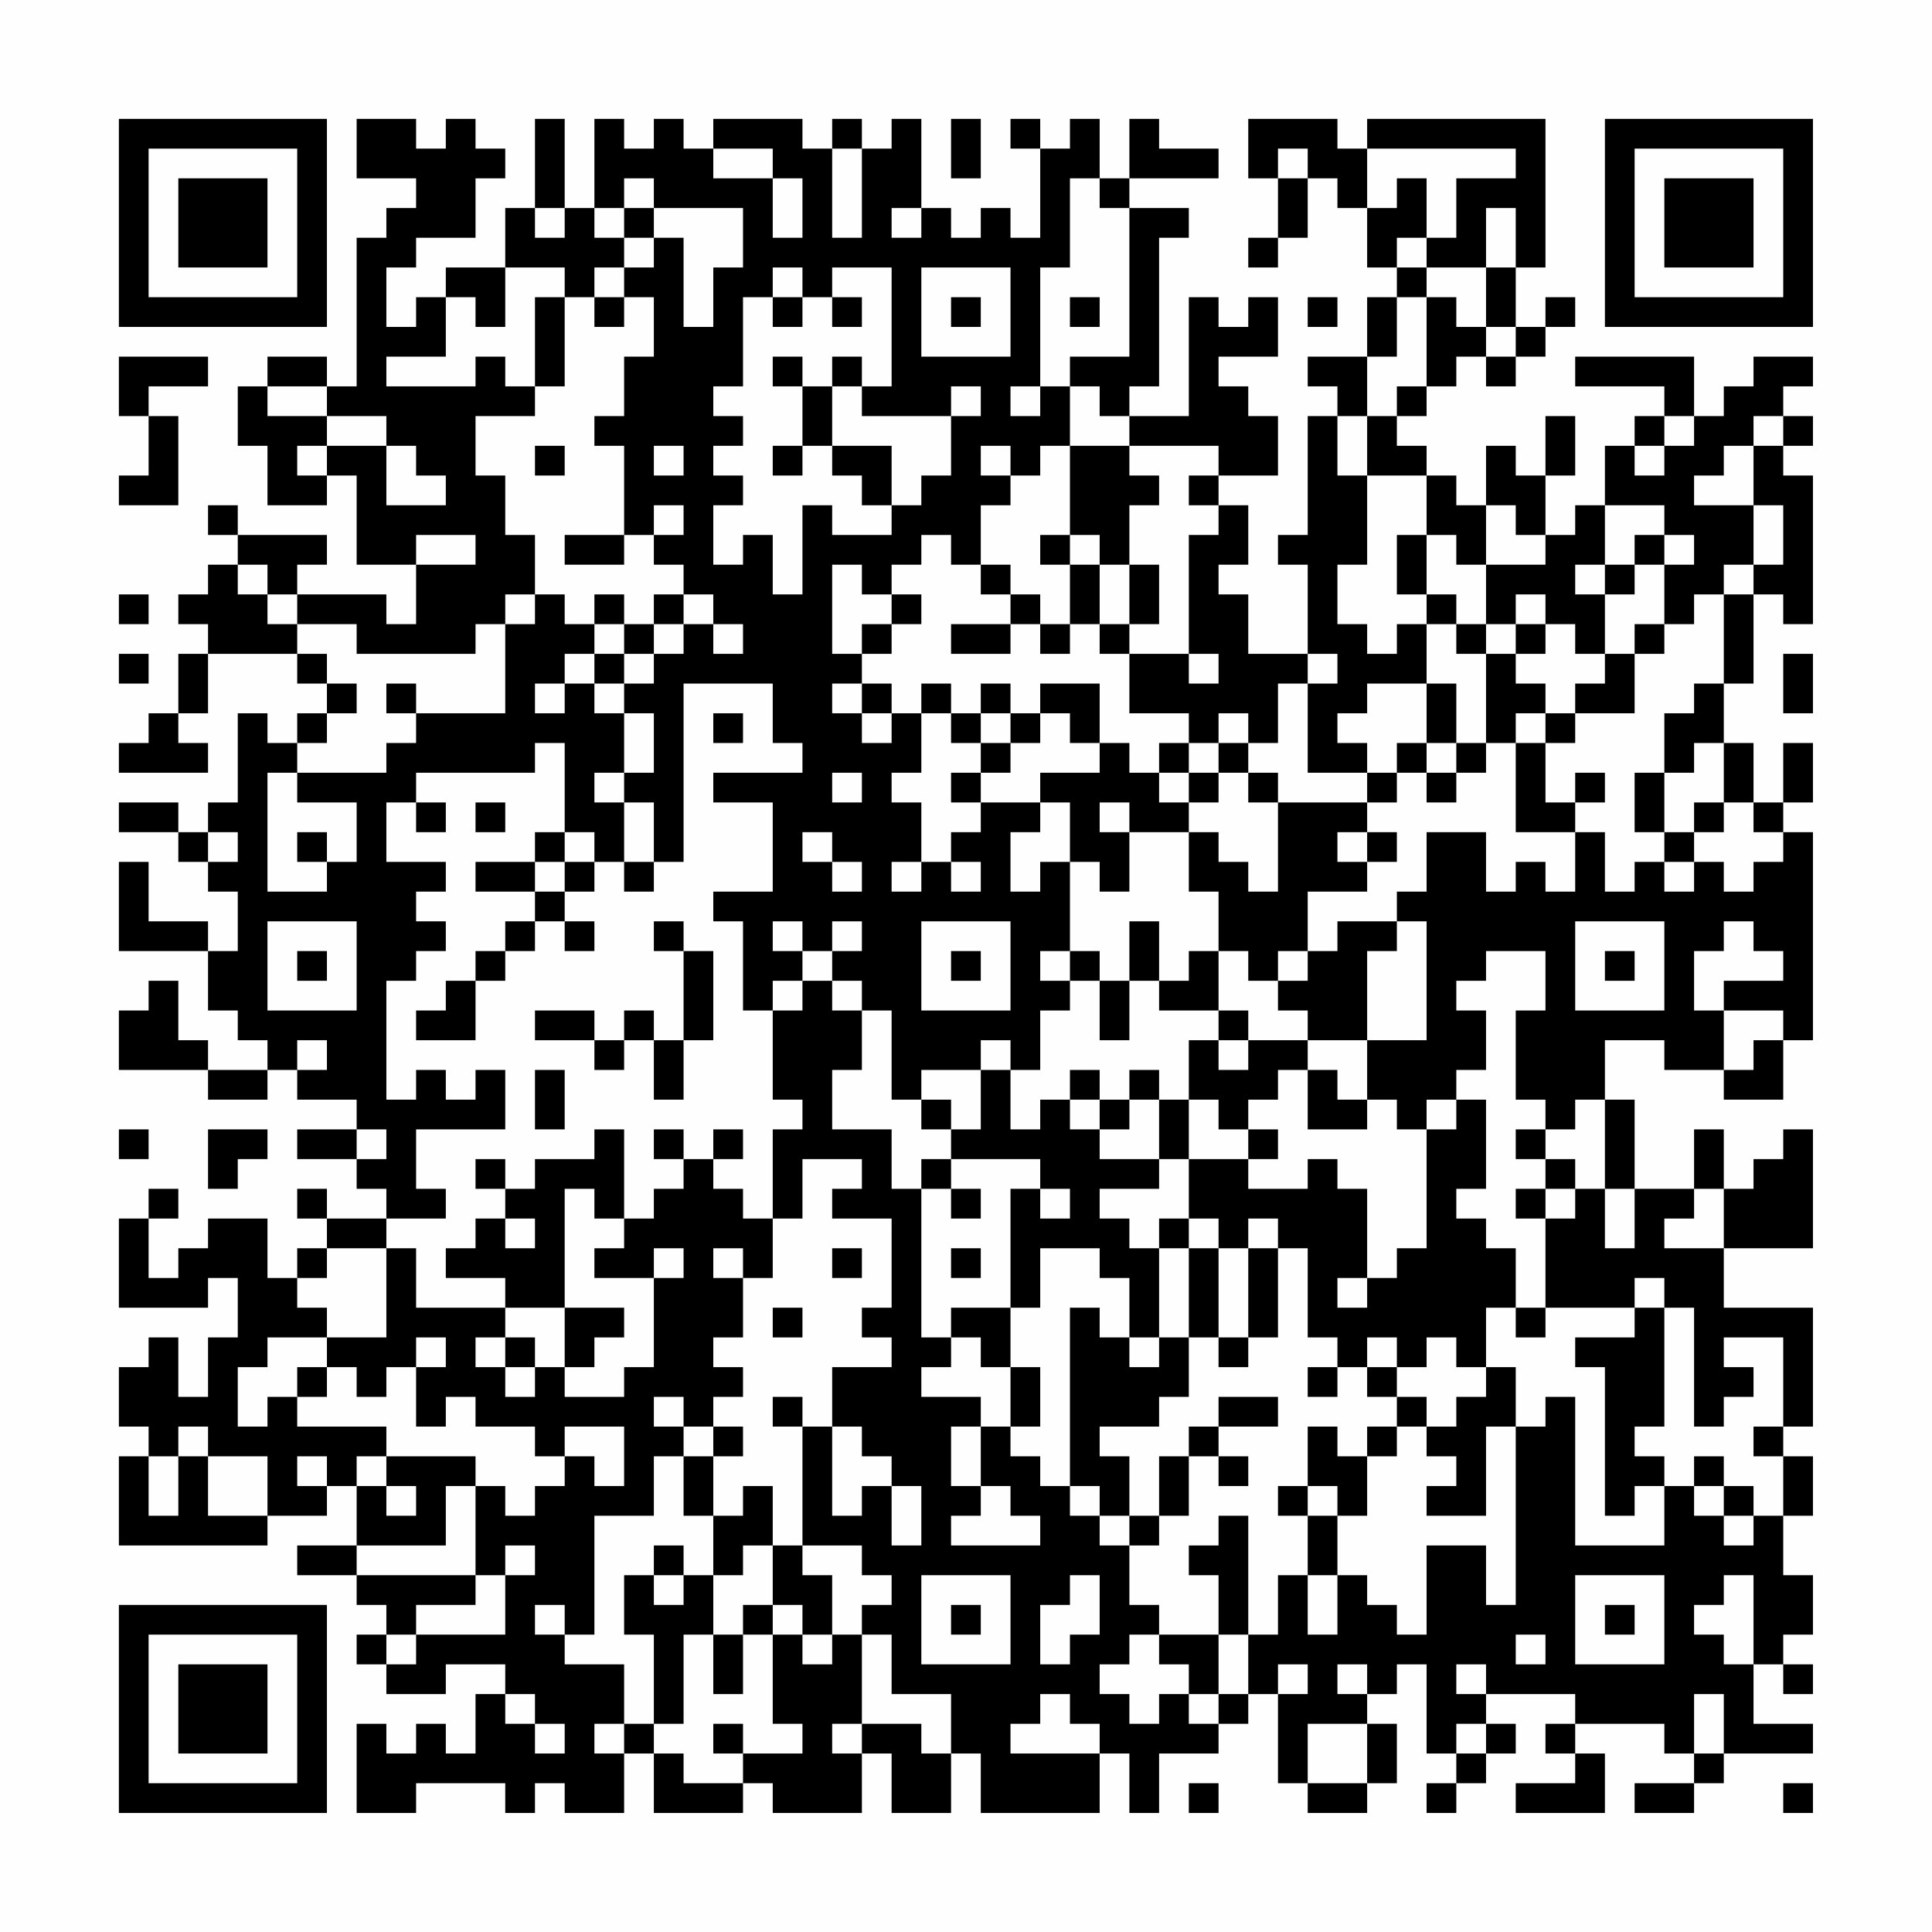 <?xml version="1.0" encoding="UTF-8"?>
<svg xmlns="http://www.w3.org/2000/svg" version="1.1" width="300" height="300" viewBox="0 0 300 300"><rect x="0" y="0" width="300" height="300" fill="#fefefe"/><g transform="scale(4.615)"><g transform="translate(4,4)"><path fill-rule="evenodd" d="M8 0L8 2L10 2L10 3L9 3L9 4L8 4L8 9L7 9L7 8L5 8L5 9L4 9L4 11L5 11L5 13L7 13L7 12L8 12L8 15L10 15L10 17L9 17L9 16L6 16L6 15L7 15L7 14L4 14L4 13L3 13L3 14L4 14L4 15L3 15L3 16L2 16L2 17L3 17L3 18L2 18L2 20L1 20L1 21L0 21L0 22L3 22L3 21L2 21L2 20L3 20L3 18L6 18L6 19L7 19L7 20L6 20L6 21L5 21L5 20L4 20L4 23L3 23L3 24L2 24L2 23L0 23L0 24L2 24L2 25L3 25L3 26L4 26L4 28L3 28L3 27L1 27L1 25L0 25L0 28L3 28L3 30L4 30L4 31L5 31L5 32L3 32L3 31L2 31L2 29L1 29L1 30L0 30L0 32L3 32L3 33L5 33L5 32L6 32L6 33L8 33L8 34L6 34L6 35L8 35L8 36L9 36L9 37L7 37L7 36L6 36L6 37L7 37L7 38L6 38L6 39L5 39L5 37L3 37L3 38L2 38L2 39L1 39L1 37L2 37L2 36L1 36L1 37L0 37L0 40L3 40L3 39L4 39L4 41L3 41L3 43L2 43L2 41L1 41L1 42L0 42L0 44L1 44L1 45L0 45L0 48L5 48L5 47L7 47L7 46L8 46L8 48L6 48L6 49L8 49L8 50L9 50L9 51L8 51L8 52L9 52L9 53L11 53L11 52L13 52L13 53L12 53L12 55L11 55L11 54L10 54L10 55L9 55L9 54L8 54L8 57L10 57L10 56L13 56L13 57L14 57L14 56L15 56L15 57L17 57L17 55L18 55L18 57L21 57L21 56L22 56L22 57L25 57L25 55L26 55L26 57L28 57L28 55L29 55L29 57L33 57L33 55L34 55L34 57L35 57L35 55L37 55L37 54L38 54L38 53L39 53L39 56L40 56L40 57L42 57L42 56L43 56L43 54L42 54L42 53L43 53L43 52L44 52L44 55L45 55L45 56L44 56L44 57L45 57L45 56L46 56L46 55L47 55L47 54L46 54L46 53L49 53L49 54L48 54L48 55L49 55L49 56L47 56L47 57L50 57L50 55L49 55L49 54L52 54L52 55L53 55L53 56L51 56L51 57L53 57L53 56L54 56L54 55L57 55L57 54L55 54L55 52L56 52L56 53L57 53L57 52L56 52L56 51L57 51L57 49L56 49L56 47L57 47L57 45L56 45L56 44L57 44L57 40L54 40L54 38L57 38L57 34L56 34L56 35L55 35L55 36L54 36L54 34L53 34L53 36L51 36L51 33L50 33L50 31L52 31L52 32L54 32L54 33L56 33L56 31L57 31L57 24L56 24L56 23L57 23L57 21L56 21L56 23L55 23L55 21L54 21L54 19L55 19L55 16L56 16L56 17L57 17L57 12L56 12L56 11L57 11L57 10L56 10L56 9L57 9L57 8L55 8L55 9L54 9L54 10L53 10L53 8L49 8L49 9L52 9L52 10L51 10L51 11L50 11L50 13L49 13L49 14L48 14L48 12L49 12L49 10L48 10L48 12L47 12L47 11L46 11L46 13L45 13L45 12L44 12L44 11L43 11L43 10L44 10L44 9L45 9L45 8L46 8L46 9L47 9L47 8L48 8L48 7L49 7L49 6L48 6L48 7L47 7L47 5L48 5L48 0L42 0L42 1L41 1L41 0L38 0L38 2L39 2L39 4L38 4L38 5L39 5L39 4L40 4L40 2L41 2L41 3L42 3L42 5L43 5L43 6L42 6L42 8L40 8L40 9L41 9L41 10L40 10L40 14L39 14L39 15L40 15L40 18L38 18L38 16L37 16L37 15L38 15L38 13L37 13L37 12L39 12L39 10L38 10L38 9L37 9L37 8L39 8L39 6L38 6L38 7L37 7L37 6L36 6L36 10L34 10L34 9L35 9L35 4L36 4L36 3L34 3L34 2L37 2L37 1L35 1L35 0L34 0L34 2L33 2L33 0L32 0L32 1L31 1L31 0L30 0L30 1L31 1L31 4L30 4L30 3L29 3L29 4L28 4L28 3L27 3L27 0L26 0L26 1L25 1L25 0L24 0L24 1L23 1L23 0L20 0L20 1L19 1L19 0L18 0L18 1L17 1L17 0L16 0L16 3L15 3L15 0L14 0L14 3L13 3L13 5L11 5L11 6L10 6L10 7L9 7L9 5L10 5L10 4L12 4L12 2L13 2L13 1L12 1L12 0L11 0L11 1L10 1L10 0ZM28 0L28 2L29 2L29 0ZM20 1L20 2L22 2L22 4L23 4L23 2L22 2L22 1ZM24 1L24 4L25 4L25 1ZM39 1L39 2L40 2L40 1ZM42 1L42 3L43 3L43 2L44 2L44 4L43 4L43 5L44 5L44 6L43 6L43 8L42 8L42 10L41 10L41 12L42 12L42 15L41 15L41 17L42 17L42 18L43 18L43 17L44 17L44 19L42 19L42 20L41 20L41 21L42 21L42 22L40 22L40 19L41 19L41 18L40 18L40 19L39 19L39 21L38 21L38 20L37 20L37 21L36 21L36 20L34 20L34 18L36 18L36 19L37 19L37 18L36 18L36 14L37 14L37 13L36 13L36 12L37 12L37 11L34 11L34 10L33 10L33 9L32 9L32 8L34 8L34 3L33 3L33 2L32 2L32 5L31 5L31 9L30 9L30 10L31 10L31 9L32 9L32 11L31 11L31 12L30 12L30 11L29 11L29 12L30 12L30 13L29 13L29 15L28 15L28 14L27 14L27 15L26 15L26 16L25 16L25 15L24 15L24 18L25 18L25 19L24 19L24 20L25 20L25 21L26 21L26 20L27 20L27 22L26 22L26 23L27 23L27 25L26 25L26 26L27 26L27 25L28 25L28 26L29 26L29 25L28 25L28 24L29 24L29 23L31 23L31 24L30 24L30 26L31 26L31 25L32 25L32 28L31 28L31 29L32 29L32 30L31 30L31 32L30 32L30 31L29 31L29 32L27 32L27 33L26 33L26 30L25 30L25 29L24 29L24 28L25 28L25 27L24 27L24 28L23 28L23 27L22 27L22 28L23 28L23 29L22 29L22 30L21 30L21 27L20 27L20 26L22 26L22 23L20 23L20 22L23 22L23 21L22 21L22 19L19 19L19 25L18 25L18 23L17 23L17 22L18 22L18 20L17 20L17 19L18 19L18 18L19 18L19 17L20 17L20 18L21 18L21 17L20 17L20 16L19 16L19 15L18 15L18 14L19 14L19 13L18 13L18 14L17 14L17 11L16 11L16 10L17 10L17 8L18 8L18 6L17 6L17 5L18 5L18 4L19 4L19 7L20 7L20 5L21 5L21 3L18 3L18 2L17 2L17 3L16 3L16 4L17 4L17 5L16 5L16 6L15 6L15 5L13 5L13 7L12 7L12 6L11 6L11 8L9 8L9 9L12 9L12 8L13 8L13 9L14 9L14 10L12 10L12 12L13 12L13 14L14 14L14 16L13 16L13 17L12 17L12 18L8 18L8 17L6 17L6 16L5 16L5 15L4 15L4 16L5 16L5 17L6 17L6 18L7 18L7 19L8 19L8 20L7 20L7 21L6 21L6 22L5 22L5 26L7 26L7 25L8 25L8 23L6 23L6 22L9 22L9 21L10 21L10 20L13 20L13 17L14 17L14 16L15 16L15 17L16 17L16 18L15 18L15 19L14 19L14 20L15 20L15 19L16 19L16 20L17 20L17 22L16 22L16 23L17 23L17 25L16 25L16 24L15 24L15 21L14 21L14 22L10 22L10 23L9 23L9 25L11 25L11 26L10 26L10 27L11 27L11 28L10 28L10 29L9 29L9 33L10 33L10 32L11 32L11 33L12 33L12 32L13 32L13 34L10 34L10 36L11 36L11 37L9 37L9 38L7 38L7 39L6 39L6 40L7 40L7 41L5 41L5 42L4 42L4 44L5 44L5 43L6 43L6 44L9 44L9 45L8 45L8 46L9 46L9 47L10 47L10 46L9 46L9 45L12 45L12 46L11 46L11 48L8 48L8 49L12 49L12 50L10 50L10 51L9 51L9 52L10 52L10 51L13 51L13 49L14 49L14 48L13 48L13 49L12 49L12 46L13 46L13 47L14 47L14 46L15 46L15 45L16 45L16 46L17 46L17 44L15 44L15 45L14 45L14 44L12 44L12 43L11 43L11 44L10 44L10 42L11 42L11 41L10 41L10 42L9 42L9 43L8 43L8 42L7 42L7 41L9 41L9 38L10 38L10 40L13 40L13 41L12 41L12 42L13 42L13 43L14 43L14 42L15 42L15 43L17 43L17 42L18 42L18 39L19 39L19 38L18 38L18 39L16 39L16 38L17 38L17 37L18 37L18 36L19 36L19 35L20 35L20 36L21 36L21 37L22 37L22 39L21 39L21 38L20 38L20 39L21 39L21 41L20 41L20 42L21 42L21 43L20 43L20 44L19 44L19 43L18 43L18 44L19 44L19 45L18 45L18 47L16 47L16 51L15 51L15 50L14 50L14 51L15 51L15 52L17 52L17 54L16 54L16 55L17 55L17 54L18 54L18 55L19 55L19 56L21 56L21 55L23 55L23 54L22 54L22 51L23 51L23 52L24 52L24 51L25 51L25 54L24 54L24 55L25 55L25 54L27 54L27 55L28 55L28 53L26 53L26 51L25 51L25 50L26 50L26 49L25 49L25 48L23 48L23 44L24 44L24 47L25 47L25 46L26 46L26 48L27 48L27 46L26 46L26 45L25 45L25 44L24 44L24 42L26 42L26 41L25 41L25 40L26 40L26 37L24 37L24 36L25 36L25 35L23 35L23 37L22 37L22 34L23 34L23 33L22 33L22 30L23 30L23 29L24 29L24 30L25 30L25 32L24 32L24 34L26 34L26 36L27 36L27 41L28 41L28 42L27 42L27 43L29 43L29 44L28 44L28 46L29 46L29 47L28 47L28 48L31 48L31 47L30 47L30 46L29 46L29 44L30 44L30 45L31 45L31 46L32 46L32 47L33 47L33 48L34 48L34 50L35 50L35 51L34 51L34 52L33 52L33 53L34 53L34 54L35 54L35 53L36 53L36 54L37 54L37 53L38 53L38 51L39 51L39 49L40 49L40 51L41 51L41 49L42 49L42 50L43 50L43 51L44 51L44 48L46 48L46 50L47 50L47 44L48 44L48 43L49 43L49 48L52 48L52 46L53 46L53 47L54 47L54 48L55 48L55 47L56 47L56 45L55 45L55 44L56 44L56 41L54 41L54 42L55 42L55 43L54 43L54 44L53 44L53 40L52 40L52 39L51 39L51 40L48 40L48 37L49 37L49 36L50 36L50 38L51 38L51 36L50 36L50 33L49 33L49 34L48 34L48 33L47 33L47 30L48 30L48 28L46 28L46 29L45 29L45 30L46 30L46 32L45 32L45 33L44 33L44 34L43 34L43 33L42 33L42 31L44 31L44 27L43 27L43 26L44 26L44 24L46 24L46 26L47 26L47 25L48 25L48 26L49 26L49 24L50 24L50 26L51 26L51 25L52 25L52 26L53 26L53 25L54 25L54 26L55 26L55 25L56 25L56 24L55 24L55 23L54 23L54 21L53 21L53 22L52 22L52 20L53 20L53 19L54 19L54 16L55 16L55 15L56 15L56 13L55 13L55 11L56 11L56 10L55 10L55 11L54 11L54 12L53 12L53 13L55 13L55 15L54 15L54 16L53 16L53 17L52 17L52 15L53 15L53 14L52 14L52 13L50 13L50 15L49 15L49 16L50 16L50 18L49 18L49 17L48 17L48 16L47 16L47 17L46 17L46 15L48 15L48 14L47 14L47 13L46 13L46 15L45 15L45 14L44 14L44 12L42 12L42 10L43 10L43 9L44 9L44 6L45 6L45 7L46 7L46 8L47 8L47 7L46 7L46 5L47 5L47 3L46 3L46 5L44 5L44 4L45 4L45 2L47 2L47 1ZM14 3L14 4L15 4L15 3ZM17 3L17 4L18 4L18 3ZM26 3L26 4L27 4L27 3ZM22 5L22 6L21 6L21 9L20 9L20 10L21 10L21 11L20 11L20 12L21 12L21 13L20 13L20 15L21 15L21 14L22 14L22 16L23 16L23 13L24 13L24 14L26 14L26 13L27 13L27 12L28 12L28 10L29 10L29 9L28 9L28 10L25 10L25 9L26 9L26 5L24 5L24 6L23 6L23 5ZM27 5L27 8L30 8L30 5ZM14 6L14 9L15 9L15 6ZM16 6L16 7L17 7L17 6ZM22 6L22 7L23 7L23 6ZM24 6L24 7L25 7L25 6ZM28 6L28 7L29 7L29 6ZM32 6L32 7L33 7L33 6ZM40 6L40 7L41 7L41 6ZM0 8L0 10L1 10L1 12L0 12L0 13L2 13L2 10L1 10L1 9L3 9L3 8ZM22 8L22 9L23 9L23 11L22 11L22 12L23 12L23 11L24 11L24 12L25 12L25 13L26 13L26 11L24 11L24 9L25 9L25 8L24 8L24 9L23 9L23 8ZM5 9L5 10L7 10L7 11L6 11L6 12L7 12L7 11L9 11L9 13L11 13L11 12L10 12L10 11L9 11L9 10L7 10L7 9ZM52 10L52 11L51 11L51 12L52 12L52 11L53 11L53 10ZM14 11L14 12L15 12L15 11ZM18 11L18 12L19 12L19 11ZM32 11L32 14L31 14L31 15L32 15L32 17L31 17L31 16L30 16L30 15L29 15L29 16L30 16L30 17L28 17L28 18L30 18L30 17L31 17L31 18L32 18L32 17L33 17L33 18L34 18L34 17L35 17L35 15L34 15L34 13L35 13L35 12L34 12L34 11ZM10 14L10 15L12 15L12 14ZM15 14L15 15L17 15L17 14ZM32 14L32 15L33 15L33 17L34 17L34 15L33 15L33 14ZM43 14L43 16L44 16L44 17L45 17L45 18L46 18L46 21L45 21L45 19L44 19L44 21L43 21L43 22L42 22L42 23L39 23L39 22L38 22L38 21L37 21L37 22L36 22L36 21L35 21L35 22L34 22L34 21L33 21L33 19L31 19L31 20L30 20L30 19L29 19L29 20L28 20L28 19L27 19L27 20L28 20L28 21L29 21L29 22L28 22L28 23L29 23L29 22L30 22L30 21L31 21L31 20L32 20L32 21L33 21L33 22L31 22L31 23L32 23L32 25L33 25L33 26L34 26L34 24L36 24L36 26L37 26L37 28L36 28L36 29L35 29L35 27L34 27L34 29L33 29L33 28L32 28L32 29L33 29L33 31L34 31L34 29L35 29L35 30L37 30L37 31L36 31L36 33L35 33L35 32L34 32L34 33L33 33L33 32L32 32L32 33L31 33L31 34L30 34L30 32L29 32L29 34L28 34L28 33L27 33L27 34L28 34L28 35L27 35L27 36L28 36L28 37L29 37L29 36L28 36L28 35L31 35L31 36L30 36L30 40L28 40L28 41L29 41L29 42L30 42L30 44L31 44L31 42L30 42L30 40L31 40L31 38L33 38L33 39L34 39L34 41L33 41L33 40L32 40L32 46L33 46L33 47L34 47L34 48L35 48L35 47L36 47L36 45L37 45L37 46L38 46L38 45L37 45L37 44L39 44L39 43L37 43L37 44L36 44L36 45L35 45L35 47L34 47L34 45L33 45L33 44L35 44L35 43L36 43L36 41L37 41L37 42L38 42L38 41L39 41L39 38L40 38L40 41L41 41L41 42L40 42L40 43L41 43L41 42L42 42L42 43L43 43L43 44L42 44L42 45L41 45L41 44L40 44L40 46L39 46L39 47L40 47L40 49L41 49L41 47L42 47L42 45L43 45L43 44L44 44L44 45L45 45L45 46L44 46L44 47L46 47L46 44L47 44L47 42L46 42L46 40L47 40L47 41L48 41L48 40L47 40L47 38L46 38L46 37L45 37L45 36L46 36L46 33L45 33L45 34L44 34L44 38L43 38L43 39L42 39L42 36L41 36L41 35L40 35L40 36L38 36L38 35L39 35L39 34L38 34L38 33L39 33L39 32L40 32L40 34L42 34L42 33L41 33L41 32L40 32L40 31L42 31L42 28L43 28L43 27L41 27L41 28L40 28L40 26L42 26L42 25L43 25L43 24L42 24L42 23L43 23L43 22L44 22L44 23L45 23L45 22L46 22L46 21L47 21L47 24L49 24L49 23L50 23L50 22L49 22L49 23L48 23L48 21L49 21L49 20L51 20L51 18L52 18L52 17L51 17L51 18L50 18L50 19L49 19L49 20L48 20L48 19L47 19L47 18L48 18L48 17L47 17L47 18L46 18L46 17L45 17L45 16L44 16L44 14ZM51 14L51 15L50 15L50 16L51 16L51 15L52 15L52 14ZM0 16L0 17L1 17L1 16ZM16 16L16 17L17 17L17 18L16 18L16 19L17 19L17 18L18 18L18 17L19 17L19 16L18 16L18 17L17 17L17 16ZM26 16L26 17L25 17L25 18L26 18L26 17L27 17L27 16ZM0 18L0 19L1 19L1 18ZM56 18L56 20L57 20L57 18ZM9 19L9 20L10 20L10 19ZM25 19L25 20L26 20L26 19ZM20 20L20 21L21 21L21 20ZM29 20L29 21L30 21L30 20ZM47 20L47 21L48 21L48 20ZM44 21L44 22L45 22L45 21ZM24 22L24 23L25 23L25 22ZM35 22L35 23L36 23L36 24L37 24L37 25L38 25L38 26L39 26L39 23L38 23L38 22L37 22L37 23L36 23L36 22ZM51 22L51 24L52 24L52 25L53 25L53 24L54 24L54 23L53 23L53 24L52 24L52 22ZM10 23L10 24L11 24L11 23ZM12 23L12 24L13 24L13 23ZM33 23L33 24L34 24L34 23ZM3 24L3 25L4 25L4 24ZM6 24L6 25L7 25L7 24ZM14 24L14 25L12 25L12 26L14 26L14 27L13 27L13 28L12 28L12 29L11 29L11 30L10 30L10 31L12 31L12 29L13 29L13 28L14 28L14 27L15 27L15 28L16 28L16 27L15 27L15 26L16 26L16 25L15 25L15 24ZM23 24L23 25L24 25L24 26L25 26L25 25L24 25L24 24ZM41 24L41 25L42 25L42 24ZM14 25L14 26L15 26L15 25ZM17 25L17 26L18 26L18 25ZM5 27L5 30L8 30L8 27ZM18 27L18 28L19 28L19 31L18 31L18 30L17 30L17 31L16 31L16 30L14 30L14 31L16 31L16 32L17 32L17 31L18 31L18 33L19 33L19 31L20 31L20 28L19 28L19 27ZM27 27L27 30L30 30L30 27ZM49 27L49 30L52 30L52 27ZM54 27L54 28L53 28L53 30L54 30L54 32L55 32L55 31L56 31L56 30L54 30L54 29L56 29L56 28L55 28L55 27ZM6 28L6 29L7 29L7 28ZM28 28L28 29L29 29L29 28ZM37 28L37 30L38 30L38 31L37 31L37 32L38 32L38 31L40 31L40 30L39 30L39 29L40 29L40 28L39 28L39 29L38 29L38 28ZM50 28L50 29L51 29L51 28ZM6 31L6 32L7 32L7 31ZM14 32L14 34L15 34L15 32ZM32 33L32 34L33 34L33 35L35 35L35 36L33 36L33 37L34 37L34 38L35 38L35 41L34 41L34 42L35 42L35 41L36 41L36 38L37 38L37 41L38 41L38 38L39 38L39 37L38 37L38 38L37 38L37 37L36 37L36 35L38 35L38 34L37 34L37 33L36 33L36 35L35 35L35 33L34 33L34 34L33 34L33 33ZM0 34L0 35L1 35L1 34ZM3 34L3 36L4 36L4 35L5 35L5 34ZM8 34L8 35L9 35L9 34ZM16 34L16 35L14 35L14 36L13 36L13 35L12 35L12 36L13 36L13 37L12 37L12 38L11 38L11 39L13 39L13 40L15 40L15 42L16 42L16 41L17 41L17 40L15 40L15 36L16 36L16 37L17 37L17 34ZM18 34L18 35L19 35L19 34ZM20 34L20 35L21 35L21 34ZM47 34L47 35L48 35L48 36L47 36L47 37L48 37L48 36L49 36L49 35L48 35L48 34ZM31 36L31 37L32 37L32 36ZM53 36L53 37L52 37L52 38L54 38L54 36ZM13 37L13 38L14 38L14 37ZM35 37L35 38L36 38L36 37ZM24 38L24 39L25 39L25 38ZM28 38L28 39L29 39L29 38ZM41 39L41 40L42 40L42 39ZM22 40L22 41L23 41L23 40ZM51 40L51 41L49 41L49 42L50 42L50 47L51 47L51 46L52 46L52 45L51 45L51 44L52 44L52 40ZM13 41L13 42L14 42L14 41ZM42 41L42 42L43 42L43 43L44 43L44 44L45 44L45 43L46 43L46 42L45 42L45 41L44 41L44 42L43 42L43 41ZM6 42L6 43L7 43L7 42ZM22 43L22 44L23 44L23 43ZM2 44L2 45L1 45L1 47L2 47L2 45L3 45L3 47L5 47L5 45L3 45L3 44ZM20 44L20 45L19 45L19 47L20 47L20 49L19 49L19 48L18 48L18 49L17 49L17 51L18 51L18 54L19 54L19 51L20 51L20 53L21 53L21 51L22 51L22 50L23 50L23 51L24 51L24 49L23 49L23 48L22 48L22 46L21 46L21 47L20 47L20 45L21 45L21 44ZM6 45L6 46L7 46L7 45ZM53 45L53 46L54 46L54 47L55 47L55 46L54 46L54 45ZM40 46L40 47L41 47L41 46ZM37 47L37 48L36 48L36 49L37 49L37 51L35 51L35 52L36 52L36 53L37 53L37 51L38 51L38 47ZM21 48L21 49L20 49L20 51L21 51L21 50L22 50L22 48ZM18 49L18 50L19 50L19 49ZM27 49L27 52L30 52L30 49ZM32 49L32 50L31 50L31 52L32 52L32 51L33 51L33 49ZM49 49L49 52L52 52L52 49ZM54 49L54 50L53 50L53 51L54 51L54 52L55 52L55 49ZM28 50L28 51L29 51L29 50ZM50 50L50 51L51 51L51 50ZM47 51L47 52L48 52L48 51ZM39 52L39 53L40 53L40 52ZM41 52L41 53L42 53L42 52ZM45 52L45 53L46 53L46 52ZM13 53L13 54L14 54L14 55L15 55L15 54L14 54L14 53ZM31 53L31 54L30 54L30 55L33 55L33 54L32 54L32 53ZM53 53L53 55L54 55L54 53ZM20 54L20 55L21 55L21 54ZM40 54L40 56L42 56L42 54ZM45 54L45 55L46 55L46 54ZM36 56L36 57L37 57L37 56ZM56 56L56 57L57 57L57 56ZM0 0L0 7L7 7L7 0ZM1 1L1 6L6 6L6 1ZM2 2L2 5L5 5L5 2ZM50 0L50 7L57 7L57 0ZM51 1L51 6L56 6L56 1ZM52 2L52 5L55 5L55 2ZM0 50L0 57L7 57L7 50ZM1 51L1 56L6 56L6 51ZM2 52L2 55L5 55L5 52Z" fill="#000000"/></g></g></svg>
